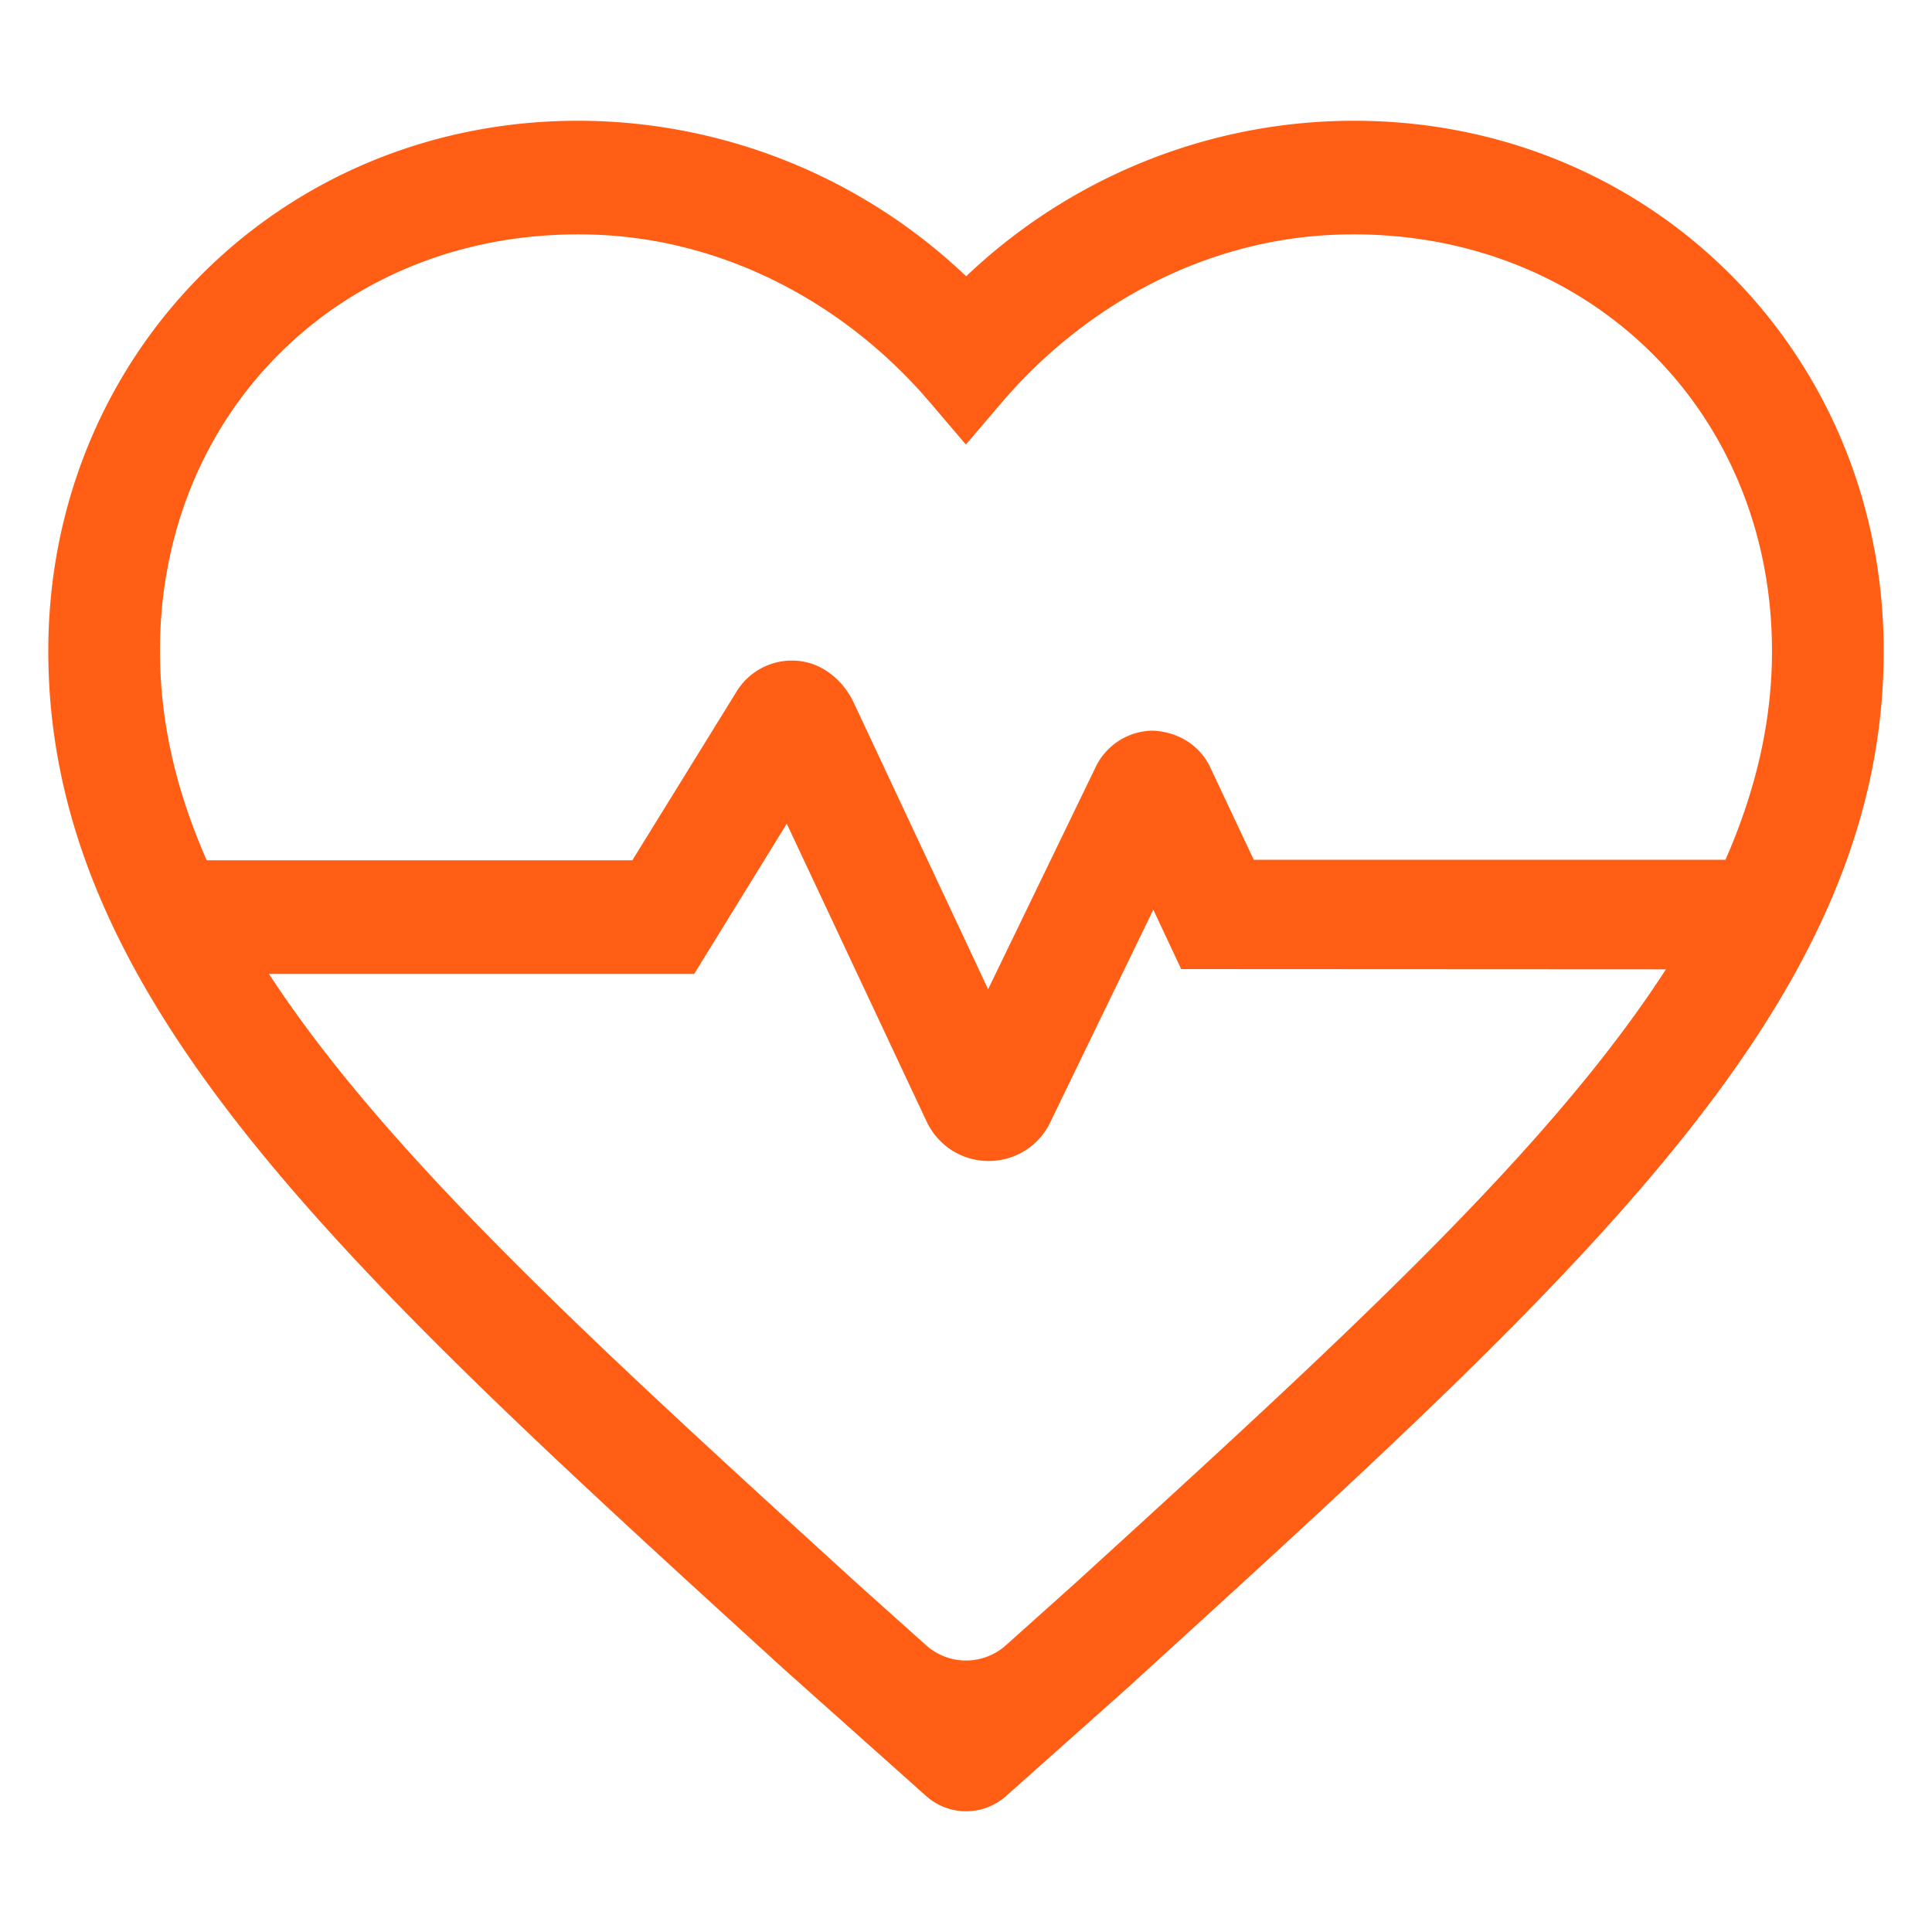<?xml version="1.0" standalone="no"?><!DOCTYPE svg PUBLIC "-//W3C//DTD SVG 1.1//EN" "http://www.w3.org/Graphics/SVG/1.1/DTD/svg11.dtd"><svg t="1573876810114" class="icon" viewBox="0 0 1024 1024" version="1.1" xmlns="http://www.w3.org/2000/svg" p-id="7501" width="50" height="50" xmlns:xlink="http://www.w3.org/1999/xlink"><defs><style type="text/css"></style></defs><path d="M717.645 64c-76.698 0-150.067 29.696-205.568 82.432A298.445 298.445 0 0 0 306.432 64C149.018 64 25.6 187.392 25.6 345.062c0 184.115 155.085 325.555 389.862 539.571l75.392 67.277a31.821 31.821 0 0 0 42.419 0l64.896-57.805 10.368-9.472C843.315 670.618 998.4 529.178 998.4 345.088 998.4 187.366 875.11 64 717.645 64zM314.573 124.365c68.966 2.176 133.402 36.096 178.56 89.19l18.816 22.067 18.816-22.067c45.261-53.069 109.568-87.04 178.534-89.19 130.432-4.25 229.888 92.109 229.888 220.698 0 37.811-8.704 74.163-24.653 110.643h-250.01l-22.989-48.819c-5.606-12.032-17.28-19.046-30.618-19.635a34.048 34.048 0 0 0-30.464 19.866l-56.73 117.197-71.219-151.859c-5.837-12.493-17.638-21.811-31.232-22.298a34.33 34.33 0 0 0-31.078 16.717l-55.04 89.088H109.568c-16.077-36.48-24.781-73.088-24.781-110.899-0.102-128.717 99.354-224.947 229.786-220.698z m254.541 715.443l-35.84 32.102a31.718 31.718 0 0 1-42.547 0l-35.84-32.102c-139.725-127.386-249.779-227.738-312.32-323.61h225.357l49.075-79.616 73.984 157.542c6.067 13.082 18.816 21.222 32.998 21.222h0.102a36.096 36.096 0 0 0 33.024-21.453l54.17-111.744 14.771 31.488 256.922 0.128c-62.285 96.486-172.8 197.453-313.856 326.042z" p-id="7502" fill="#ff5e14"></path></svg>